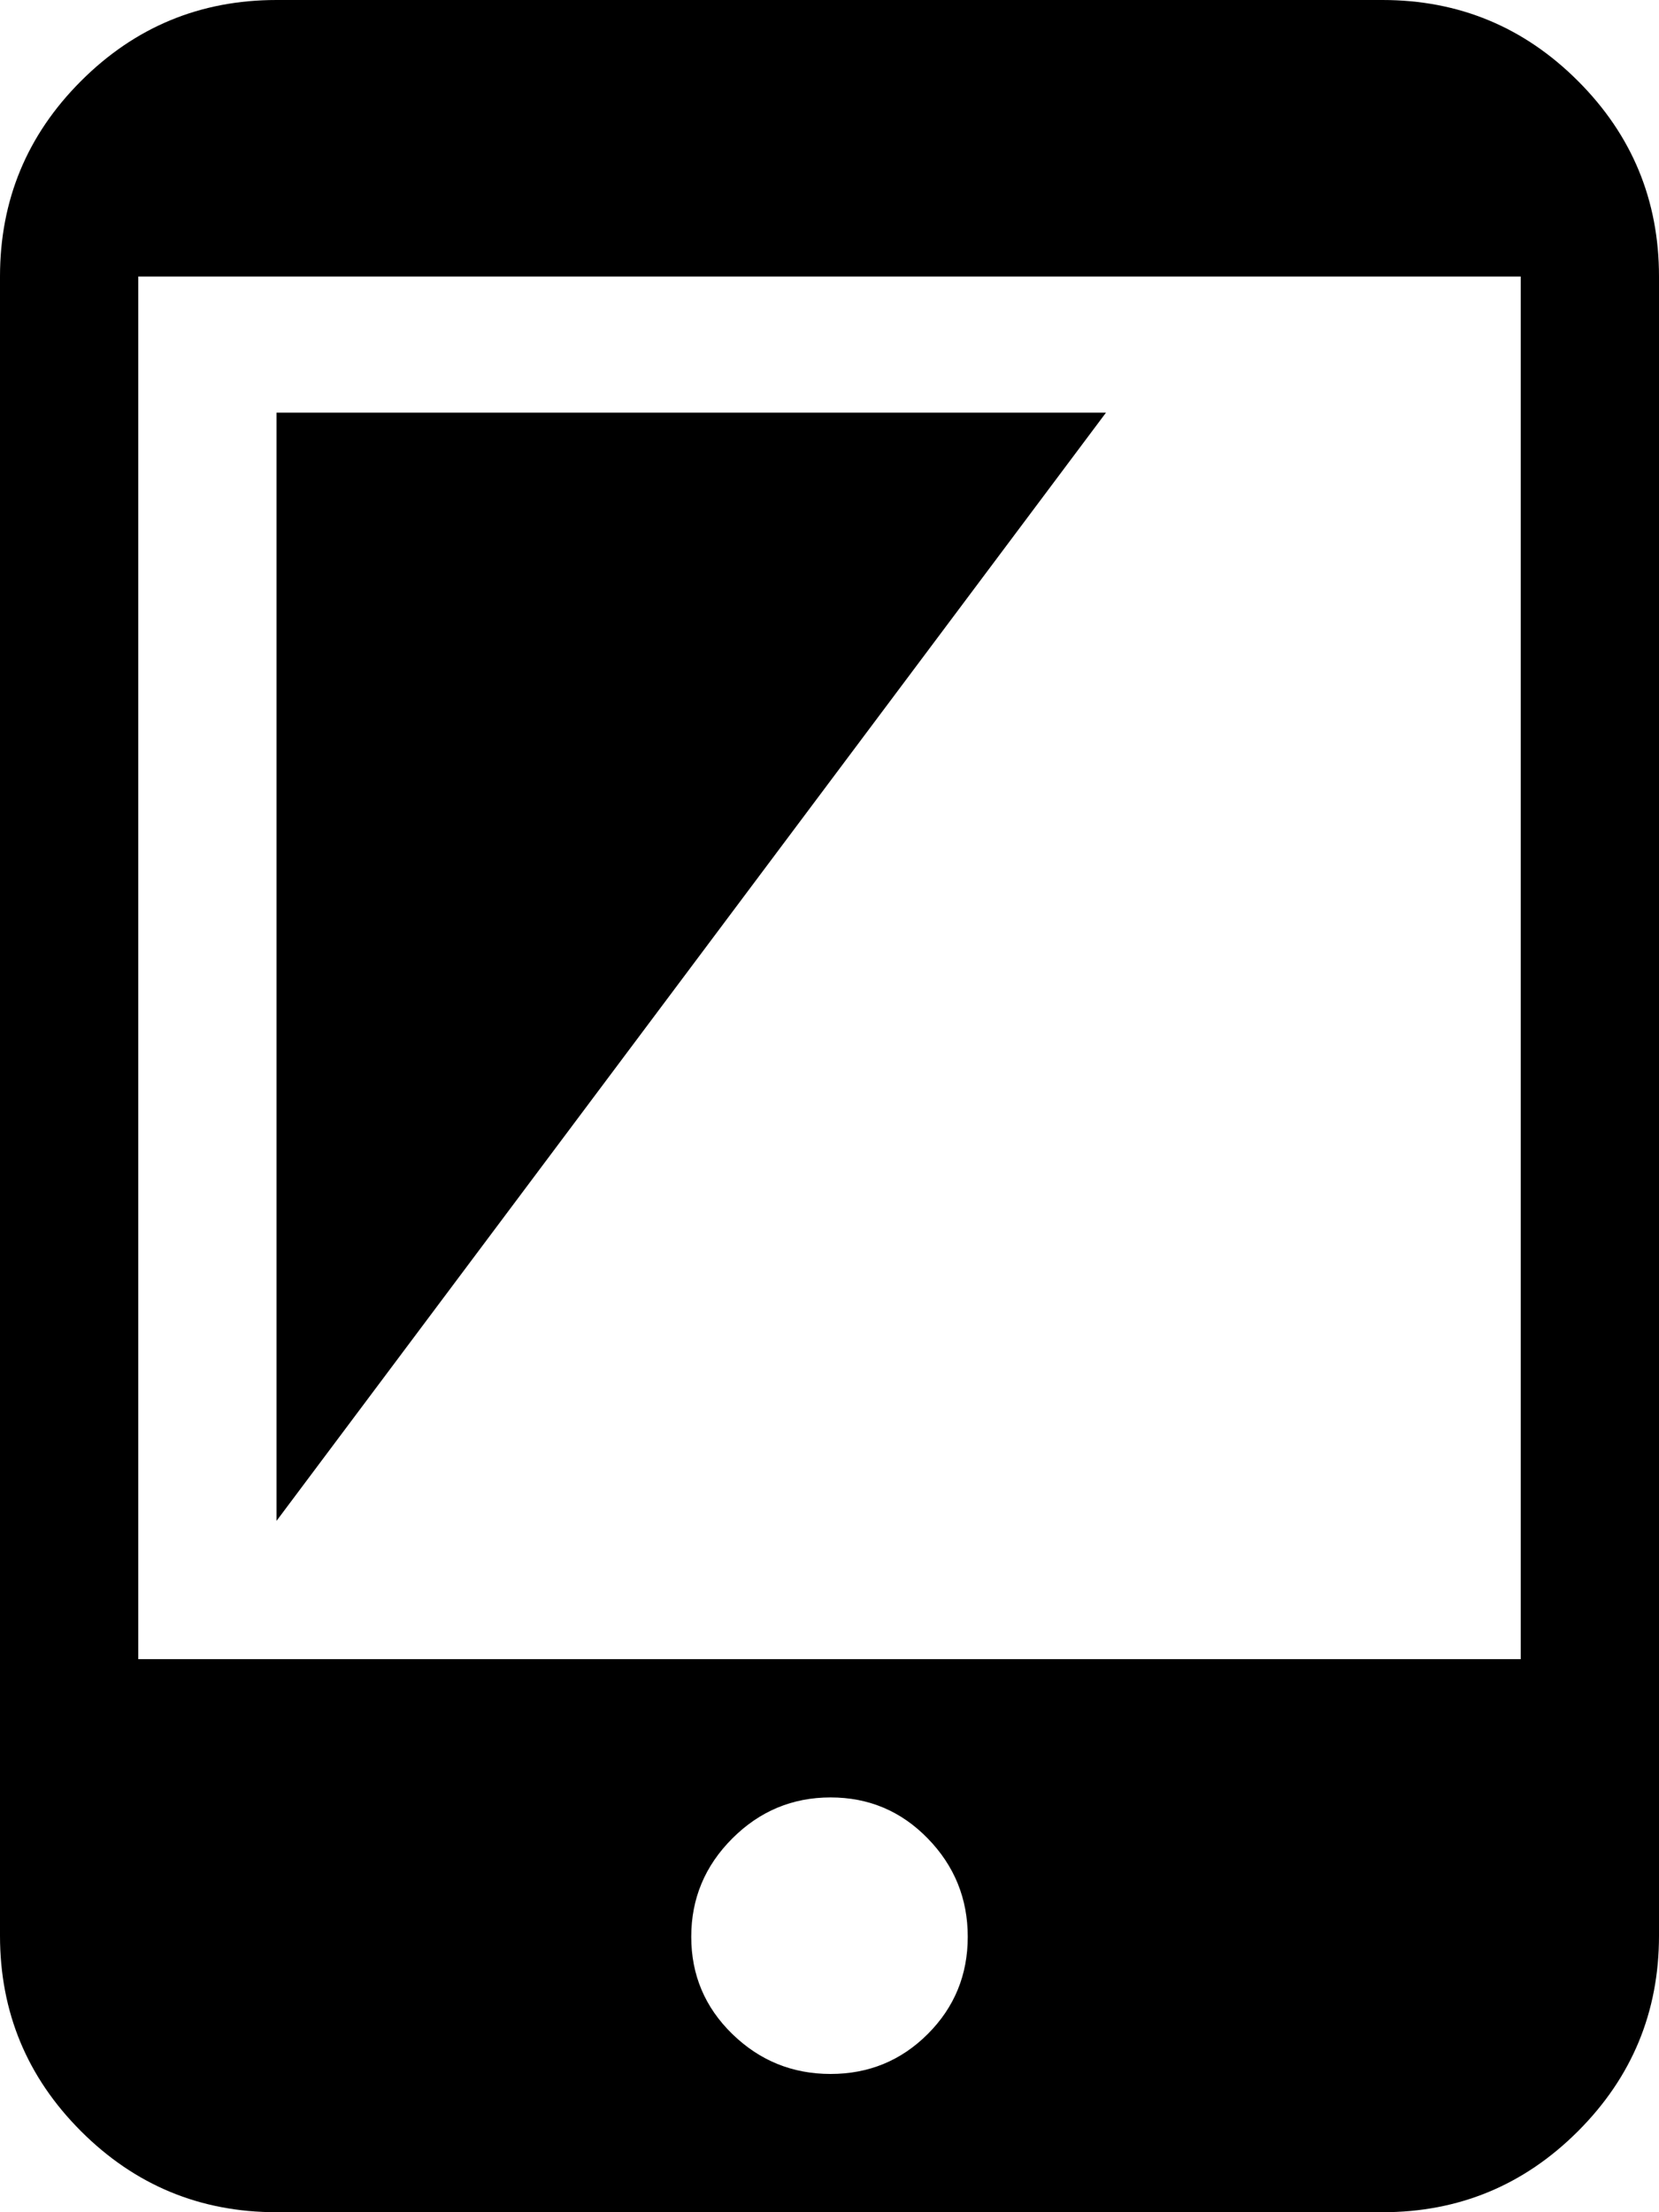 <svg xmlns="http://www.w3.org/2000/svg" xmlns:xlink="http://www.w3.org/1999/xlink" width="768" height="1024" viewBox="0 0 768 1024"><path fill="currentColor" d="M640 1024H128q-53 0-90.5-37.5T0 896V128q0-53 37.5-90.5T128 0h512q53 0 90.5 37.5T768 128v768q0 53-37.5 90.5T640 1024m-255.5-64q26.5 0 45-18.5t18.5-45t-18.5-45.5t-45-19t-45.5 19t-19 45.5t19 45t45.5 18.5M704 128H64v640h640zM128 704V191h384z"/></svg>
